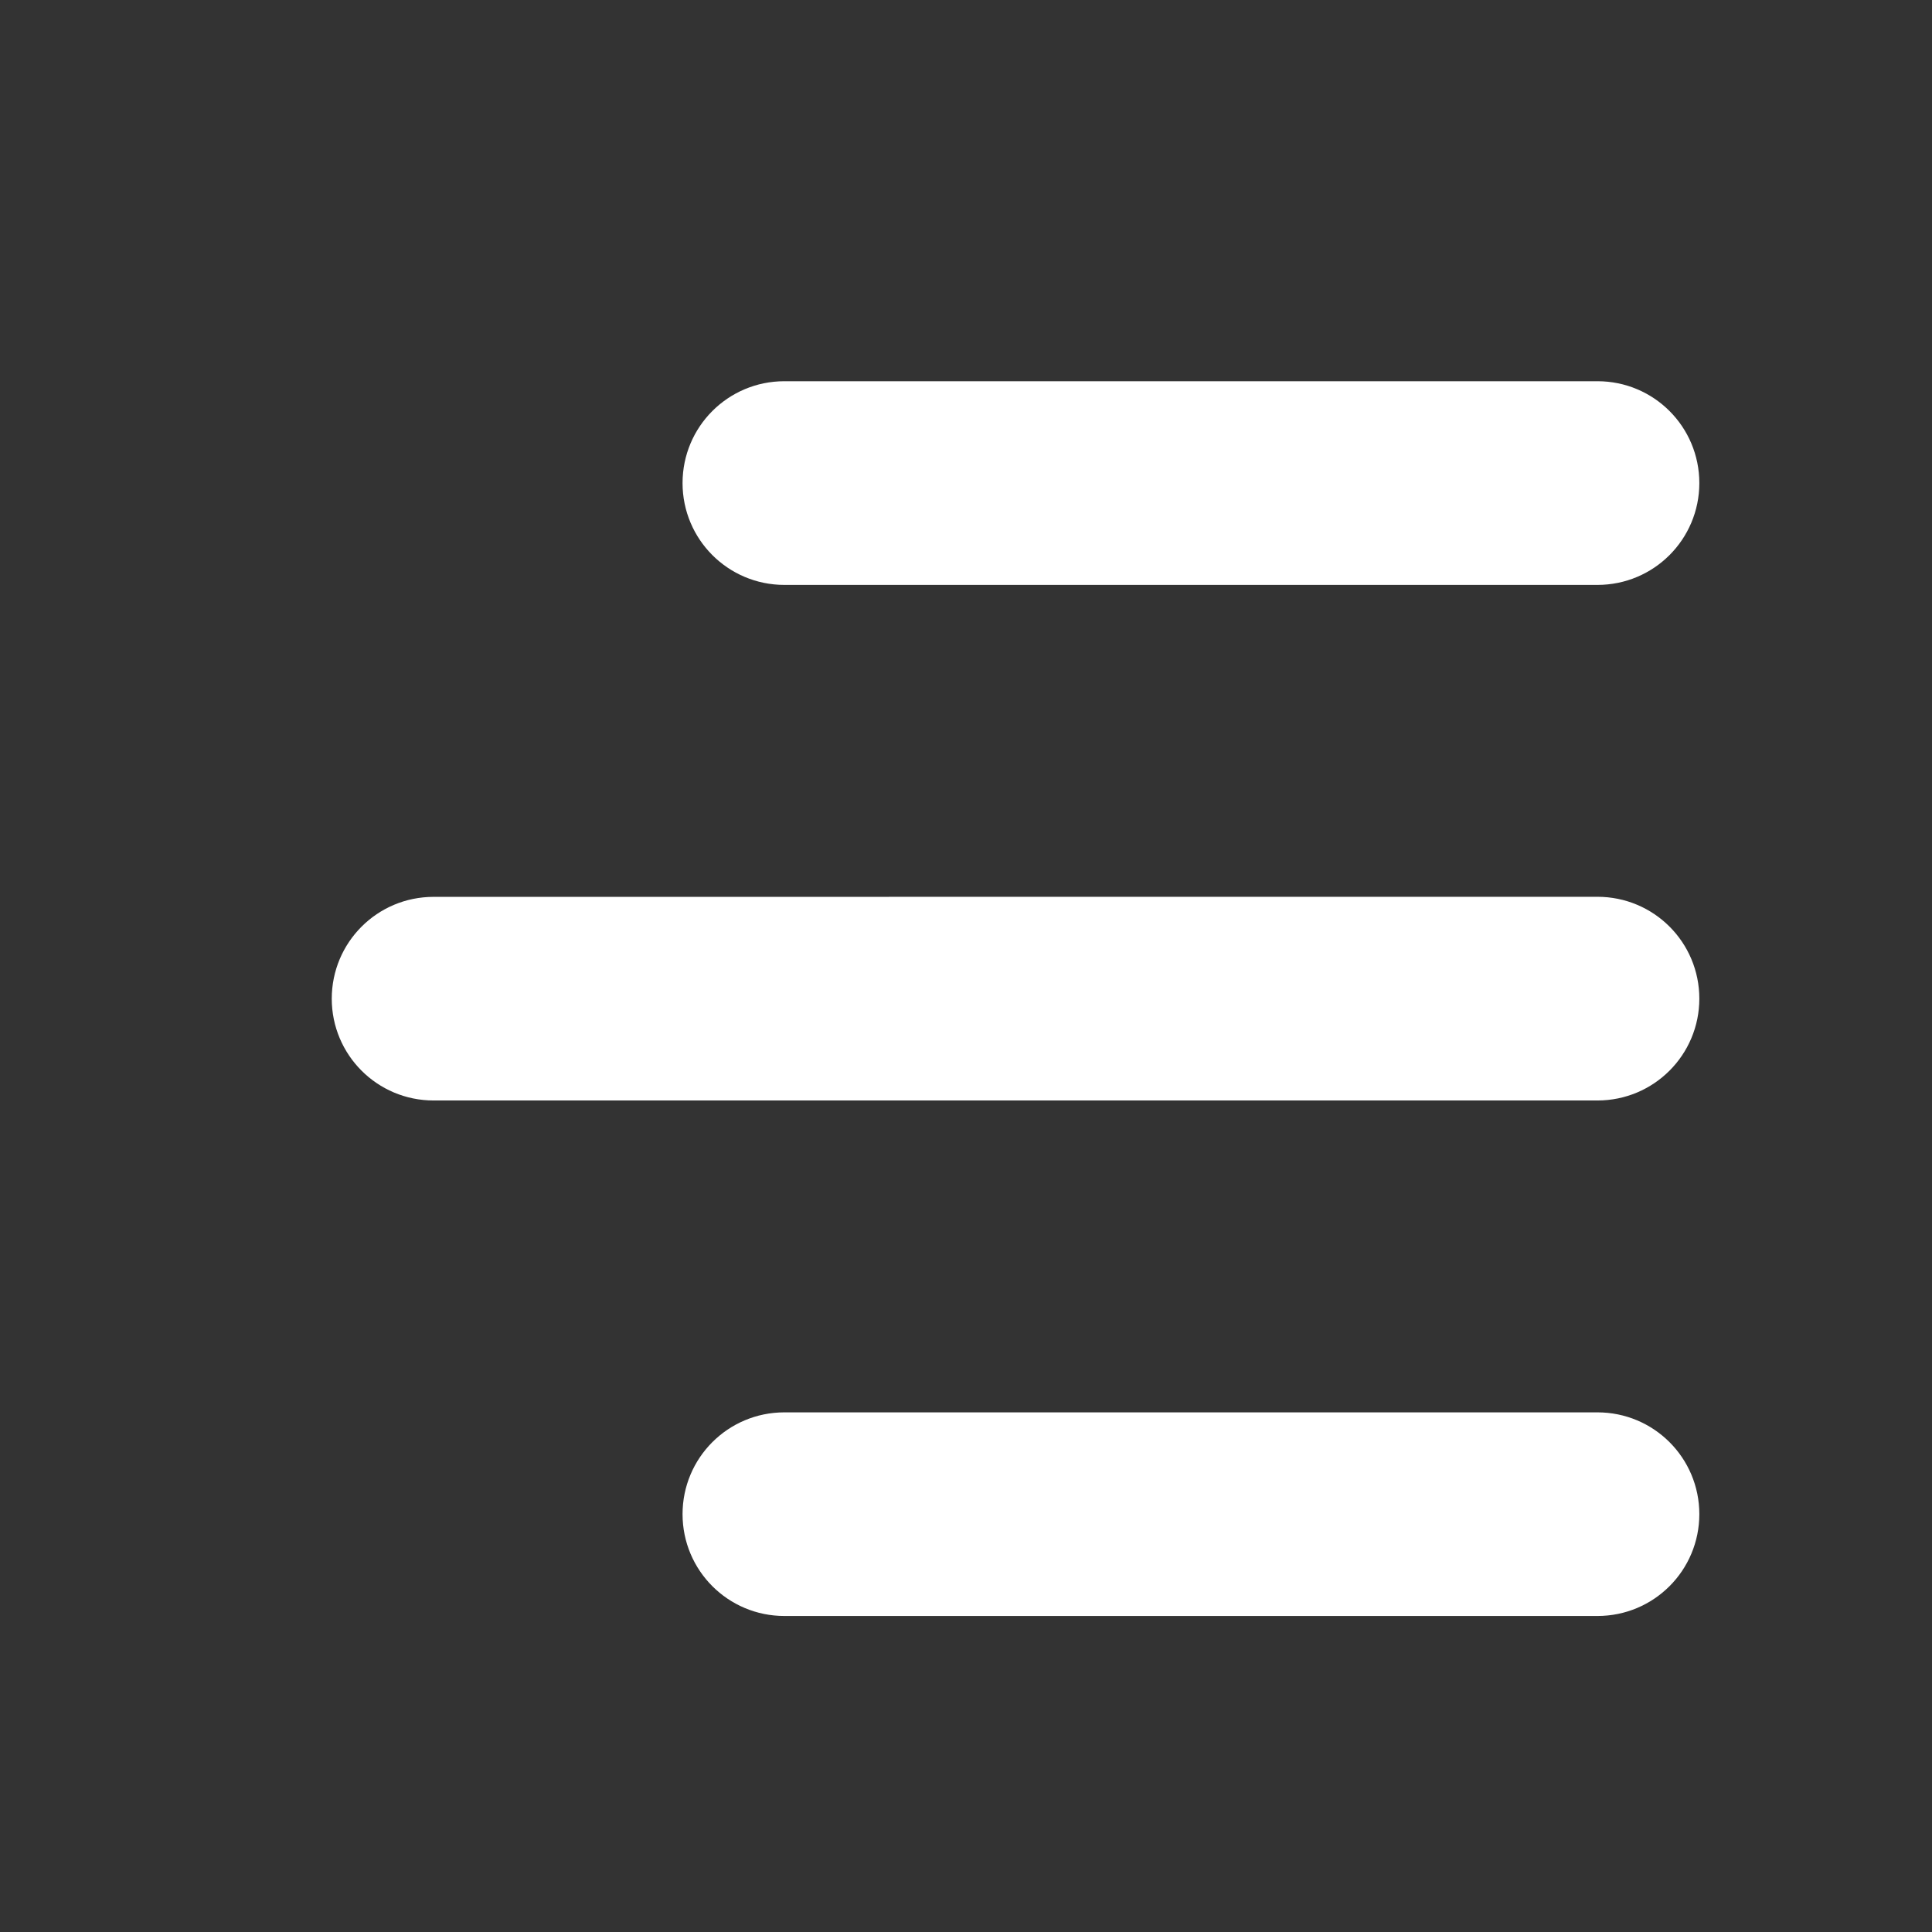 <?xml version="1.0" encoding="UTF-8"?>
<svg width="28px" height="28px" viewBox="0 0 28 28" version="1.1" xmlns="http://www.w3.org/2000/svg" xmlns:xlink="http://www.w3.org/1999/xlink">
    <rect x="0" y="0" width="28" height="28" fill="#333333" stroke="none"/>
    <!-- Generator: Sketch 63.1 (92452) - https://sketch.com -->
    <title>menu-icon__white</title>
    <desc>Created with Sketch.</desc>
    <g id="menu-icon__white" stroke="none" stroke-width="1" fill="none" fill-rule="evenodd">
        <g id="Group" transform="translate(14.628, 14.525) scale(-1, 1) translate(-14.628, -14.525) translate(5.128, 6.025)" fill="#FFFFFF" stroke="#FFFFFF">
            <path d="M12.761,1.952 L0.976,1.952 C0.436,1.952 2.13162821e-14,1.515 2.13162821e-14,0.976 C2.13162821e-14,0.436 0.436,-1.14352972e-14 0.976,-1.14352972e-14 L12.761,-1.14352972e-14 C13.3,-1.14352972e-14 13.736,0.436 13.736,0.976 C13.736,1.515 13.3,1.952 12.761,1.952 Z" id="Fill-1"></path>
            <path d="M17.845,9.424 L0.976,9.424 C0.436,9.424 -4.97379915e-14,8.987 -4.97379915e-14,8.448 C-4.97379915e-14,7.908 0.436,7.472 0.976,7.472 L17.845,7.473 C18.384,7.473 18.82,7.909 18.82,8.449 C18.82,8.987 18.384,9.424 17.845,9.424 L17.845,9.424 Z" id="Fill-2"></path>
            <path d="M12.761,16.895 L0.976,16.895 C0.436,16.895 2.13162821e-14,16.459 2.13162821e-14,15.919 C2.13162821e-14,15.38 0.436,14.944 0.976,14.944 L12.761,14.944 C13.3,14.944 13.736,15.38 13.736,15.919 C13.736,16.459 13.3,16.895 12.761,16.895 Z" id="Fill-3"></path>
        </g>
    </g>
</svg>